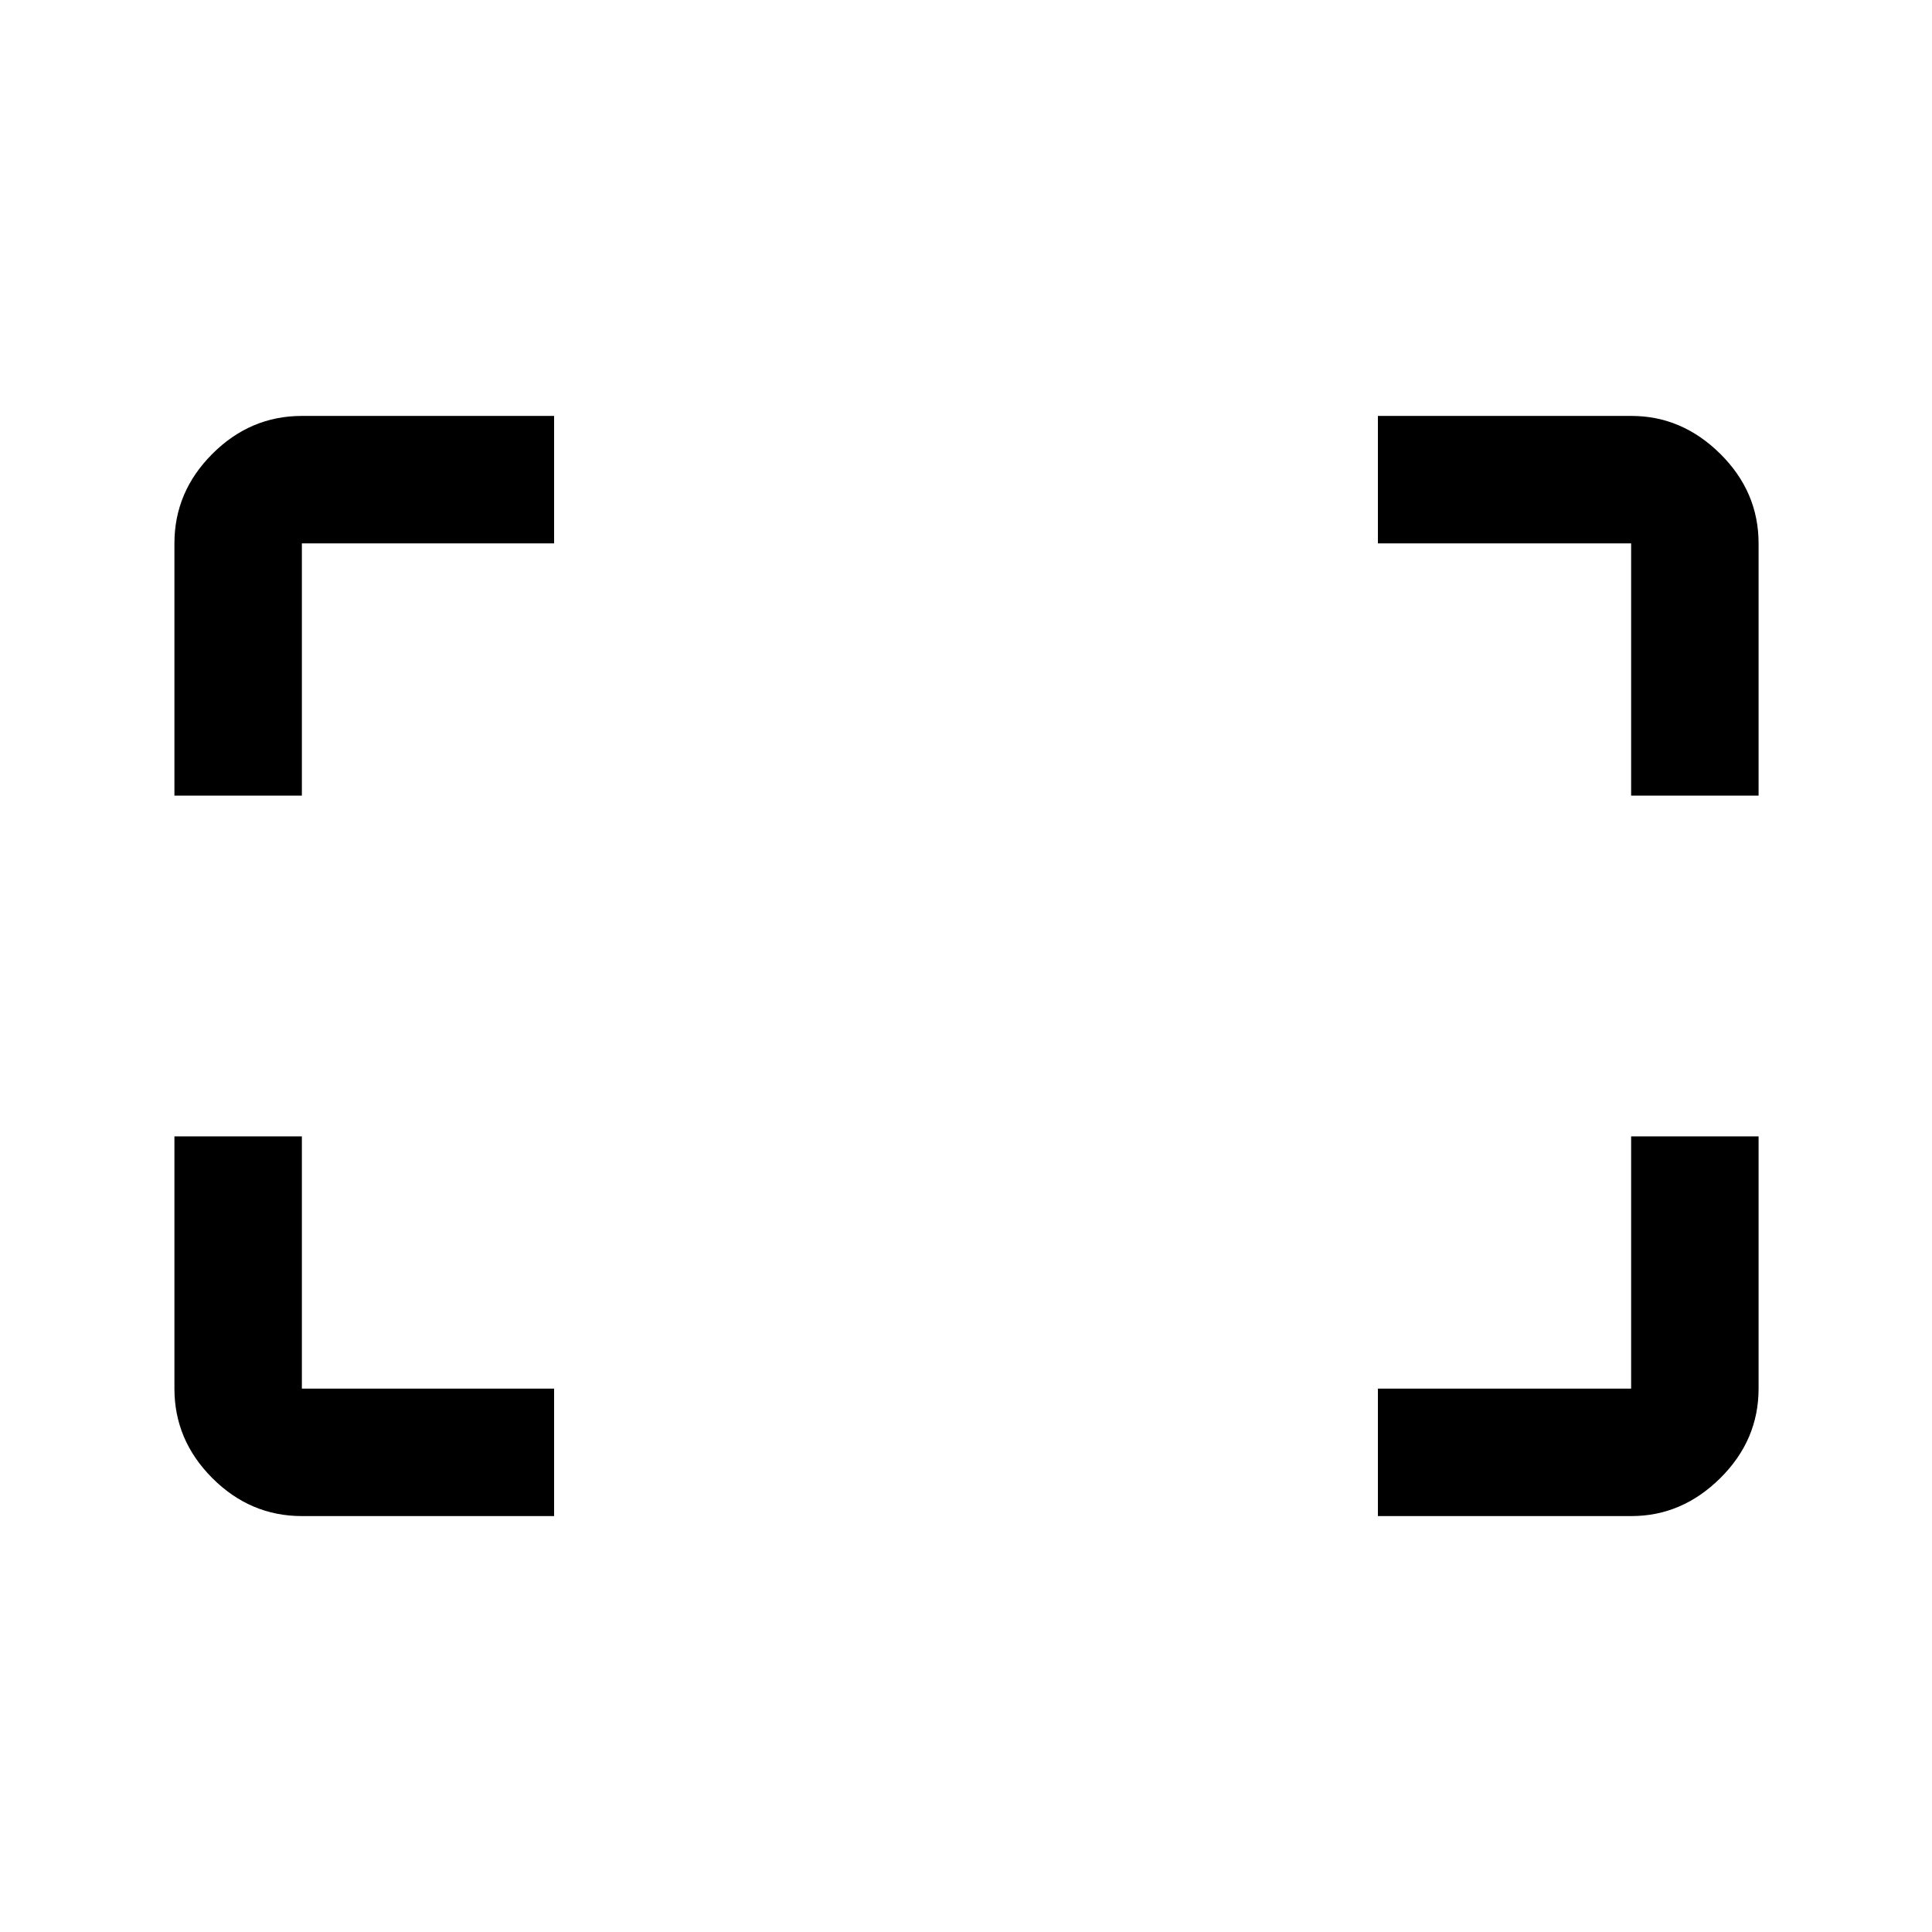 <svg xmlns="http://www.w3.org/2000/svg" height="40" viewBox="0 -960 960 960" width="40"><path d="M810.5-564.67V-690H684.67v-63.33h125.95q25.15 0 44.18 18.85T873.83-690v125.33H810.5Zm-723.83 0V-690q0-25.63 18.85-44.48 18.85-18.85 44.48-18.85h125.33V-690H150v125.33H86.67Zm598 358V-270H810.5v-125.33h63.33V-270q0 25.63-19.03 44.48-19.03 18.85-44.18 18.85H684.67Zm-534.67 0q-25.63 0-44.48-18.85Q86.67-244.37 86.67-270v-125.33H150V-270h125.33v63.33H150Z"/></svg>